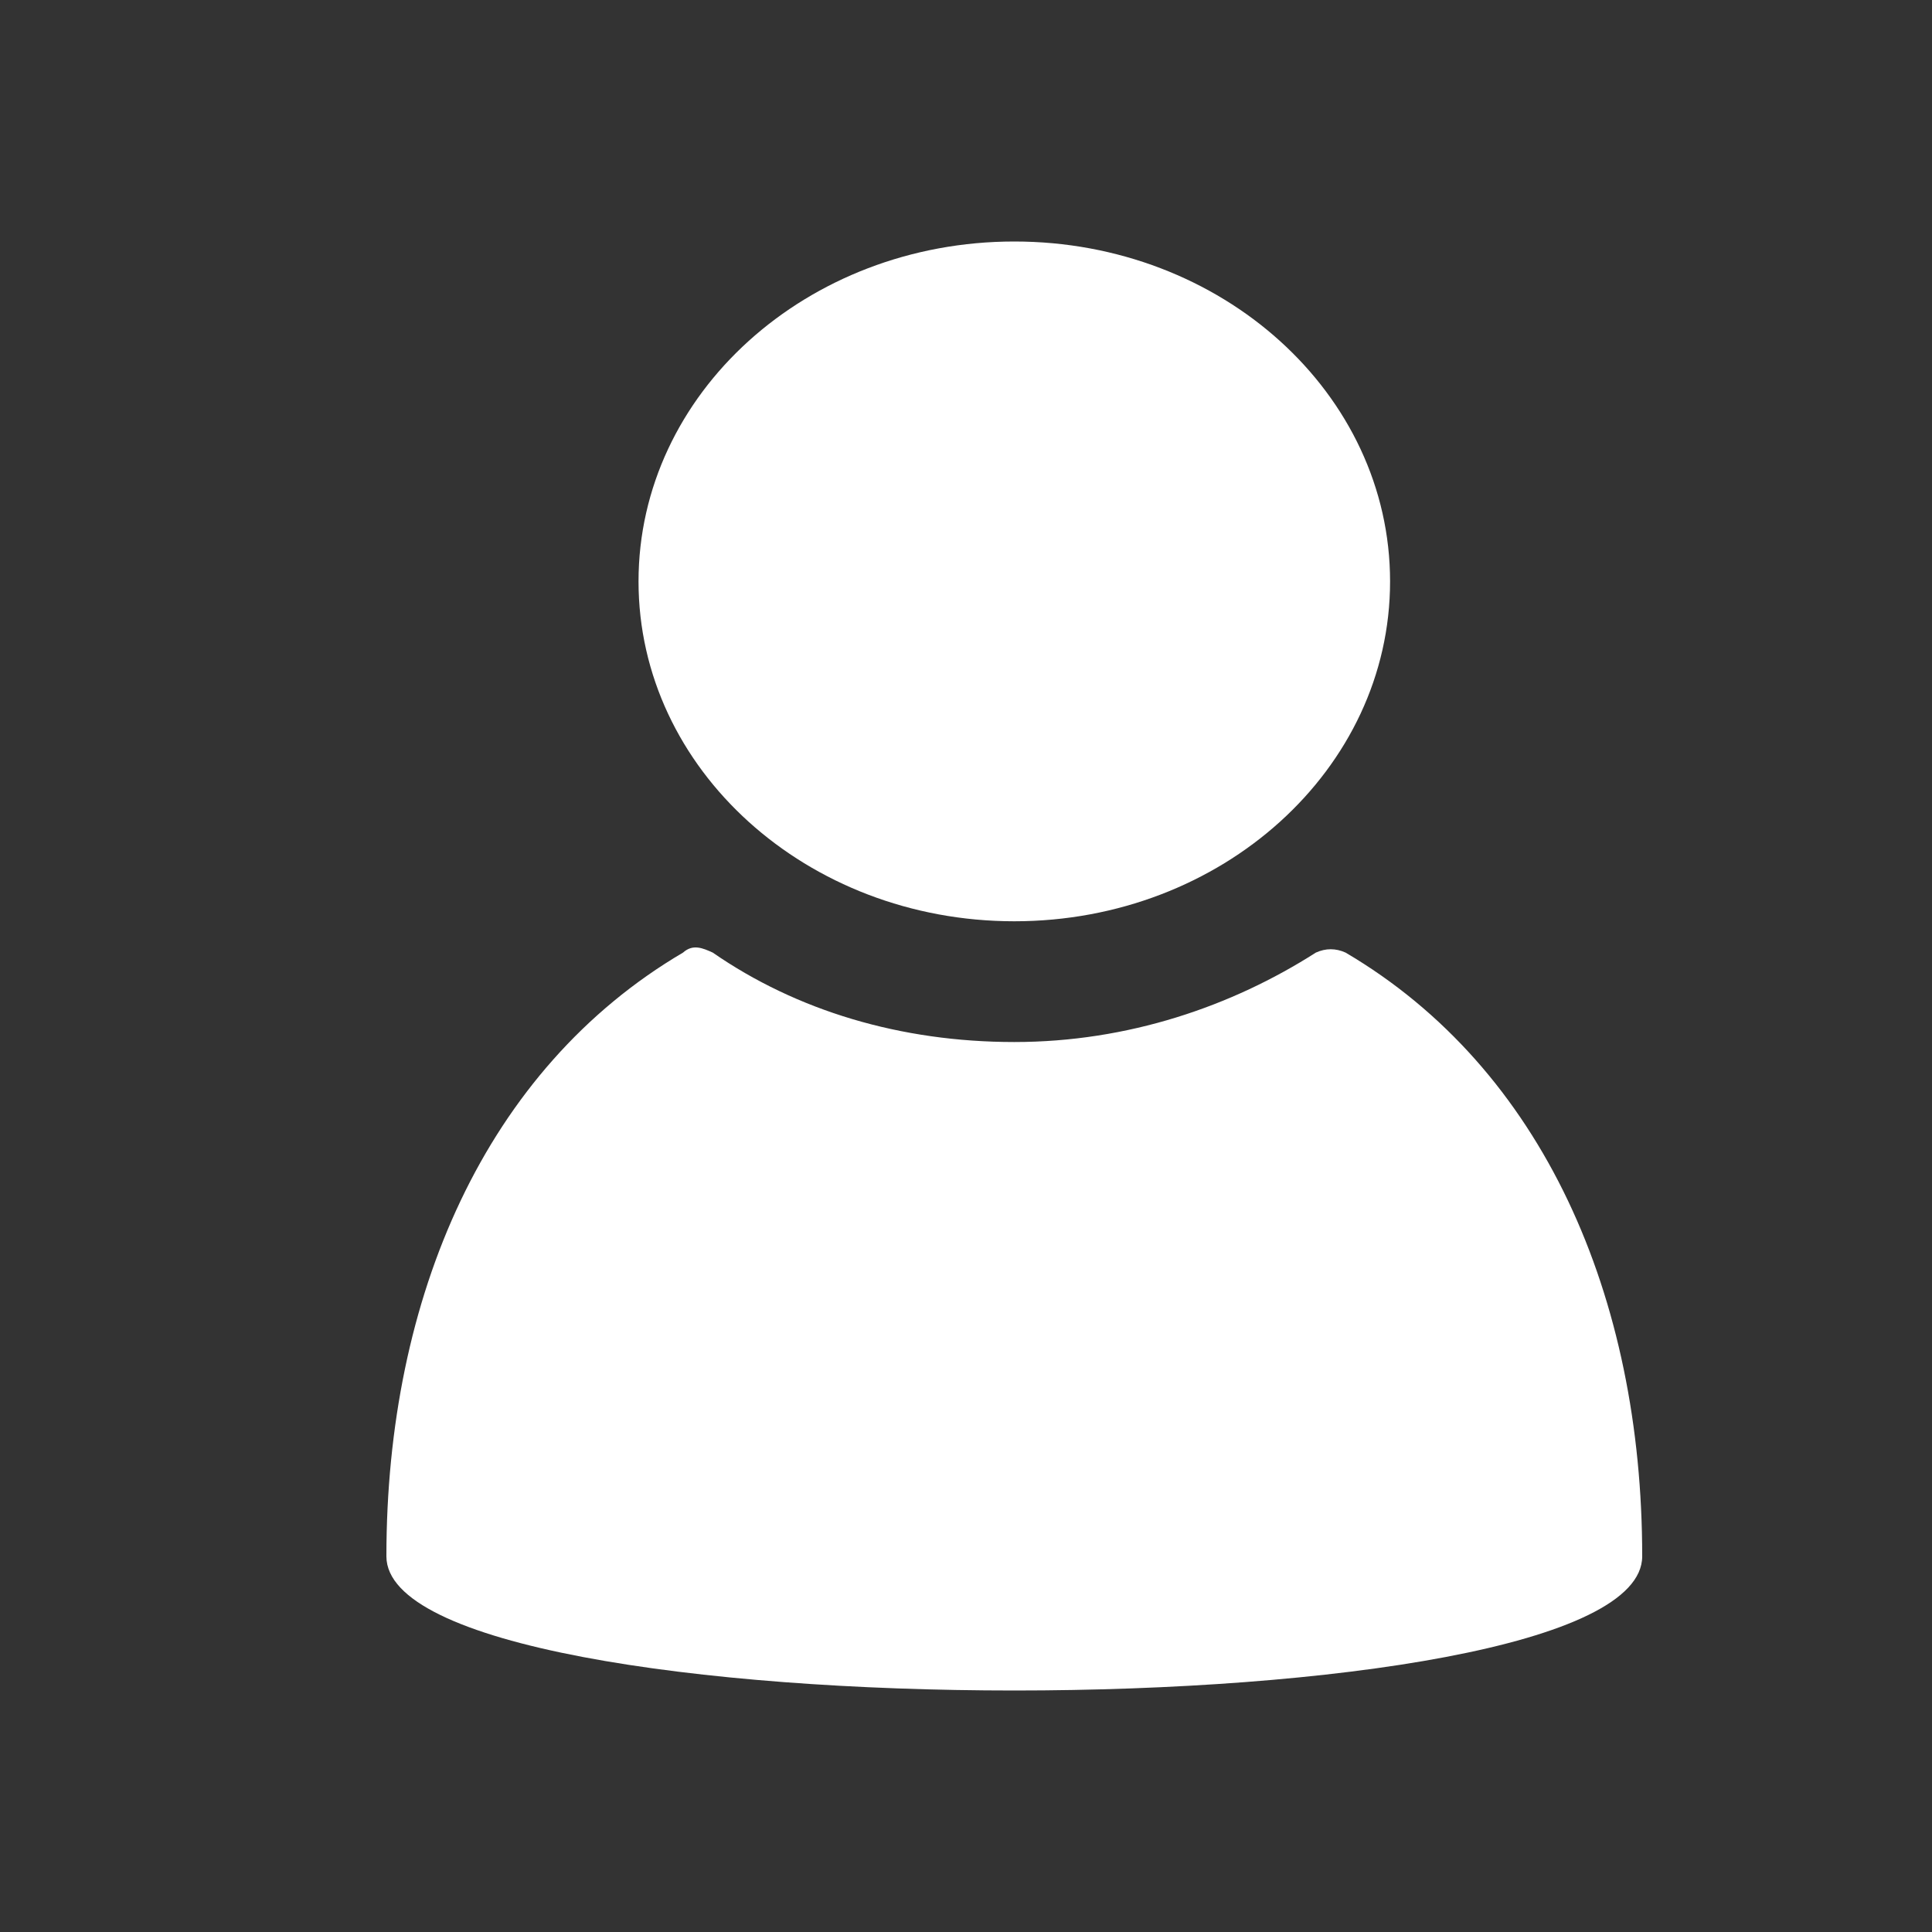 <svg width="20" height="20" viewBox="0 0 20 20" fill="none" xmlns="http://www.w3.org/2000/svg">
<rect x="0" y="0" width="20" height="20" fill="#333333" stroke="none"/>
<path d="M17 16.111C17 13.426 15.976 11.065 13.929 9.861C13.827 9.815 13.724 9.815 13.622 9.861C12.752 10.417 11.677 10.787 10.5 10.787C9.323 10.787 8.248 10.463 7.378 9.861C7.276 9.815 7.173 9.769 7.071 9.861C5.024 11.065 4 13.426 4 16.111C4 17.963 17 17.963 17 16.111Z" fill="white"/>
<path d="M10.5 9.537C12.648 9.537 14.39 7.962 14.39 6.019C14.39 4.075 12.648 2.5 10.5 2.5C8.352 2.5 6.61 4.075 6.61 6.019C6.61 7.962 8.352 9.537 10.5 9.537Z" fill="white"/>
</svg>
